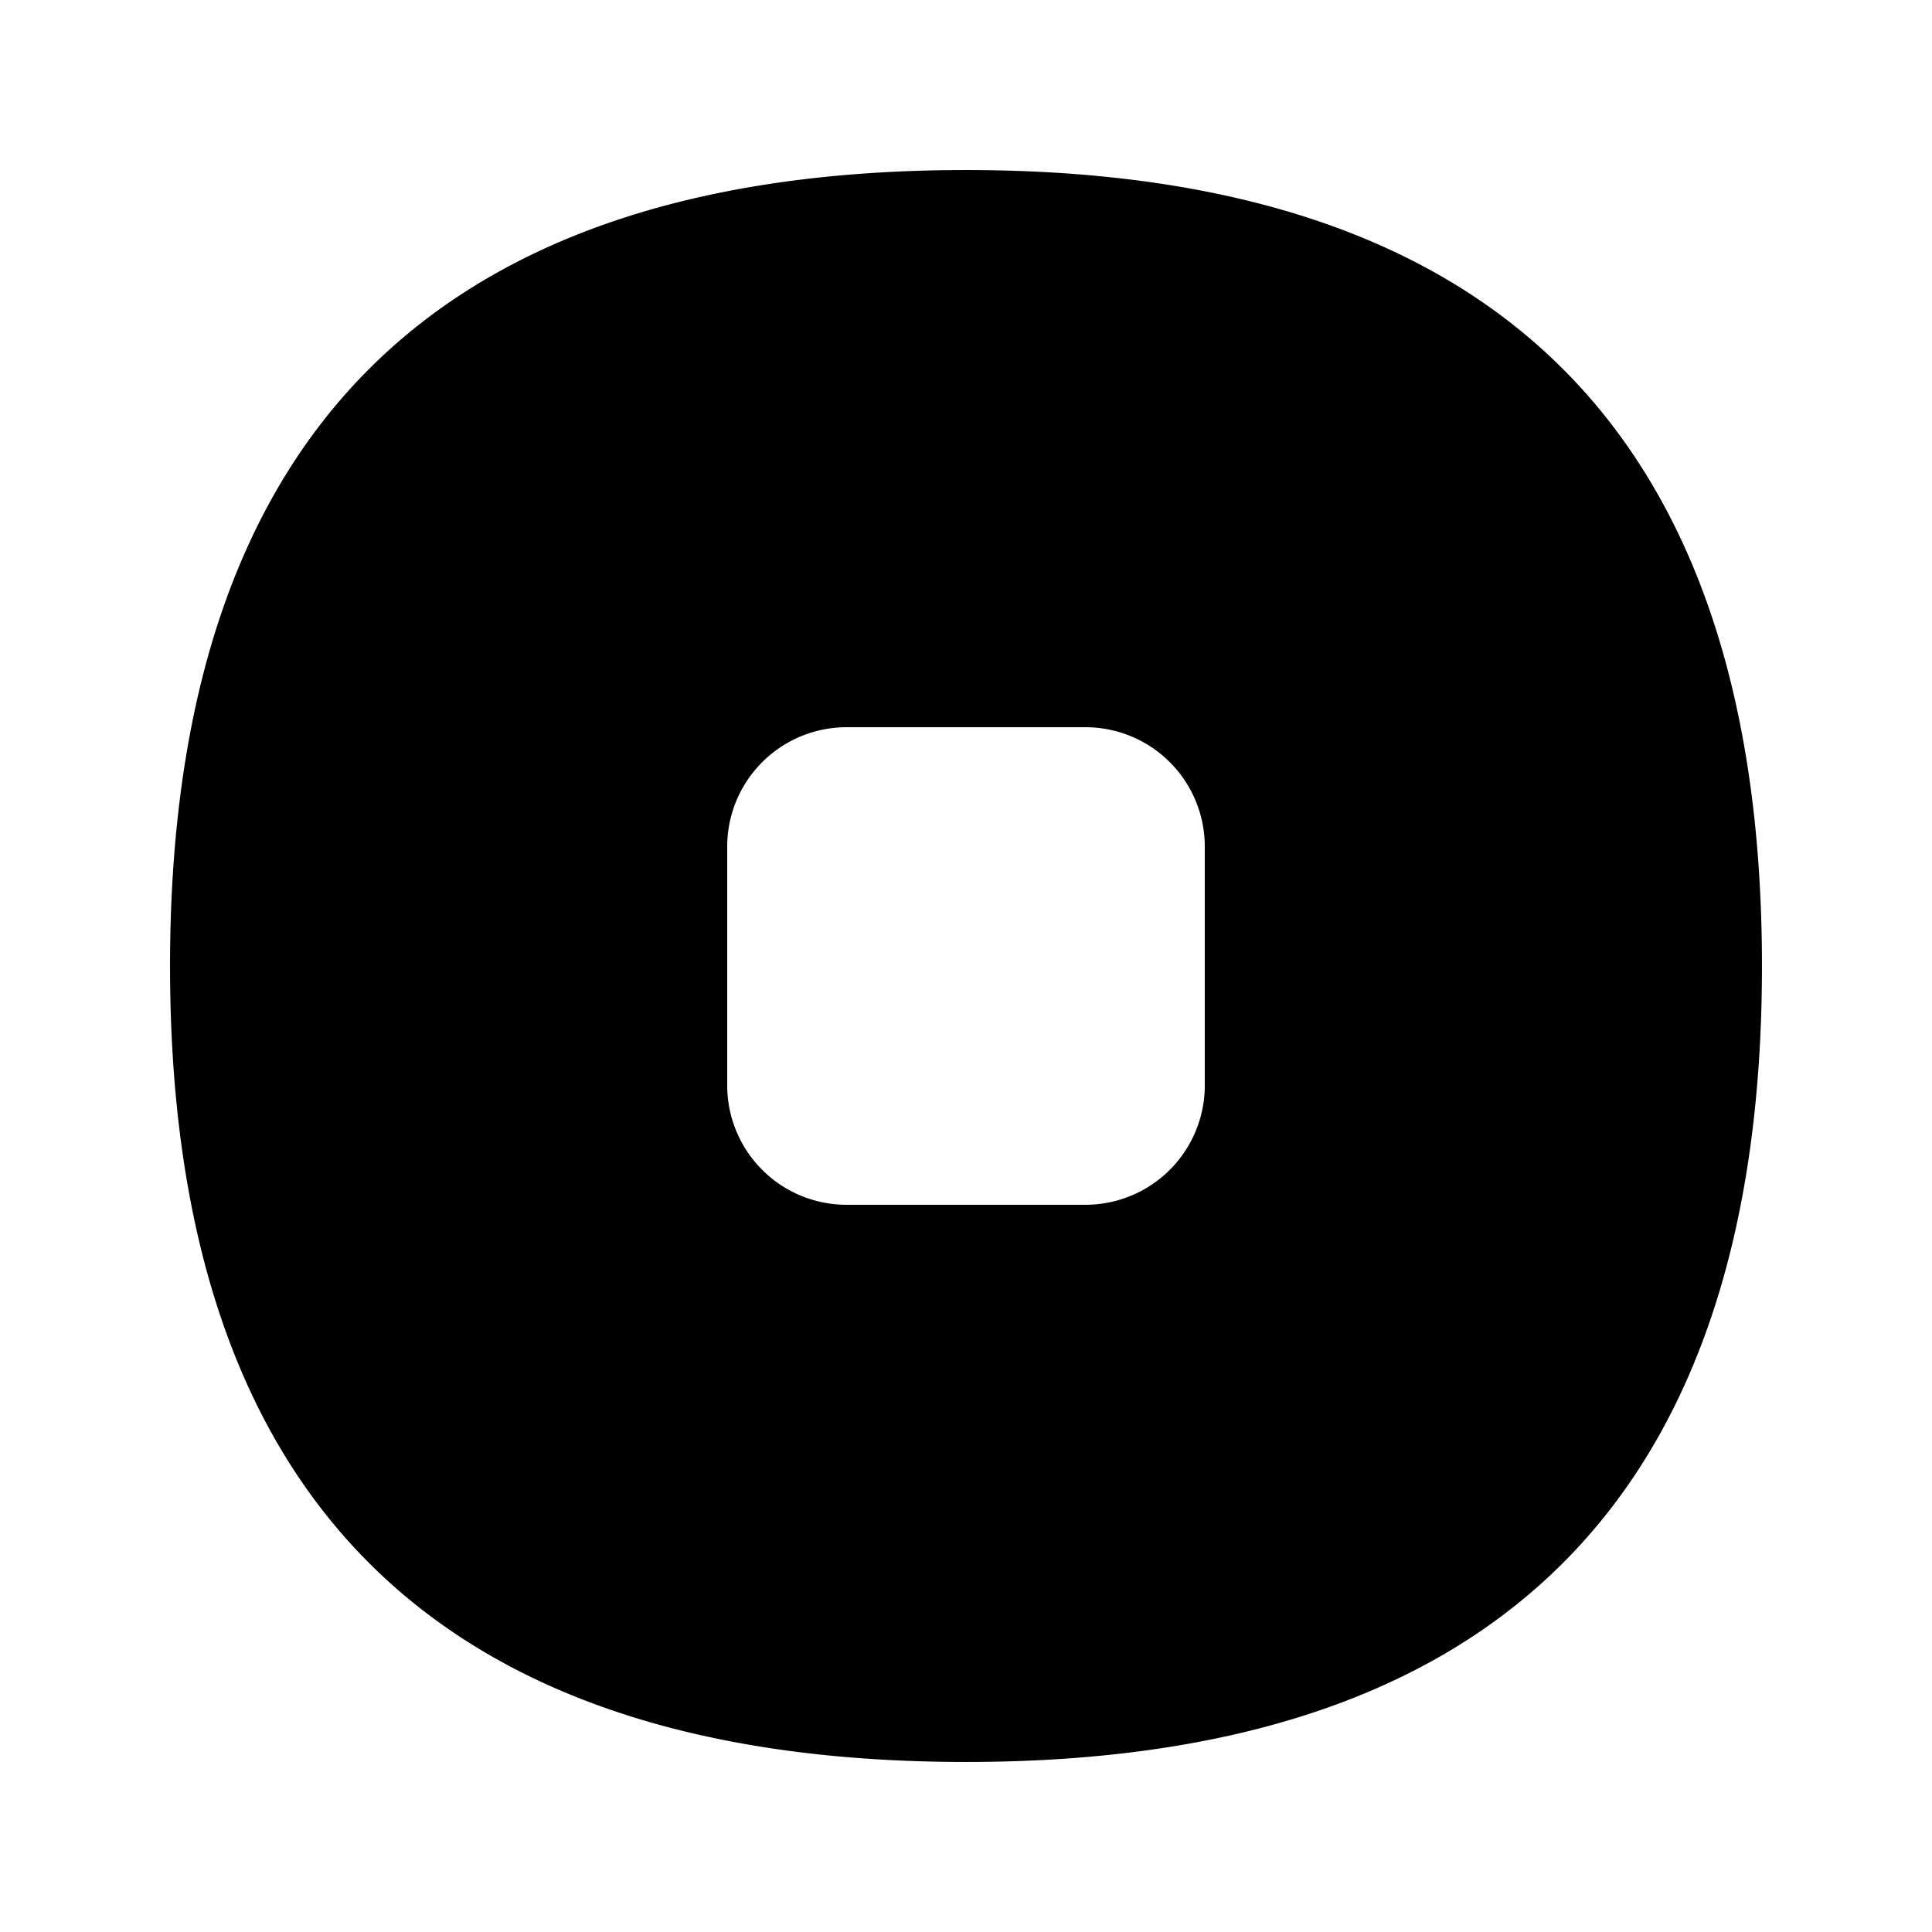 <svg t="1699932207430" class="icon" viewBox="0 0 1024 1024" version="1.1" xmlns="http://www.w3.org/2000/svg" p-id="6071" width="20" height="20"><path d="M512 90.125Q90.125 90.125 90.125 512t421.875 421.875q421.875 0 421.875-421.875T512 90.125z m126.562 485.156a63.281 63.281 0 0 1-63.281 63.281H448.719a63.281 63.281 0 0 1-63.281-63.281V448.719a63.281 63.281 0 0 1 63.281-63.281h126.562a63.281 63.281 0 0 1 63.281 63.281z" p-id="6072"></path></svg>